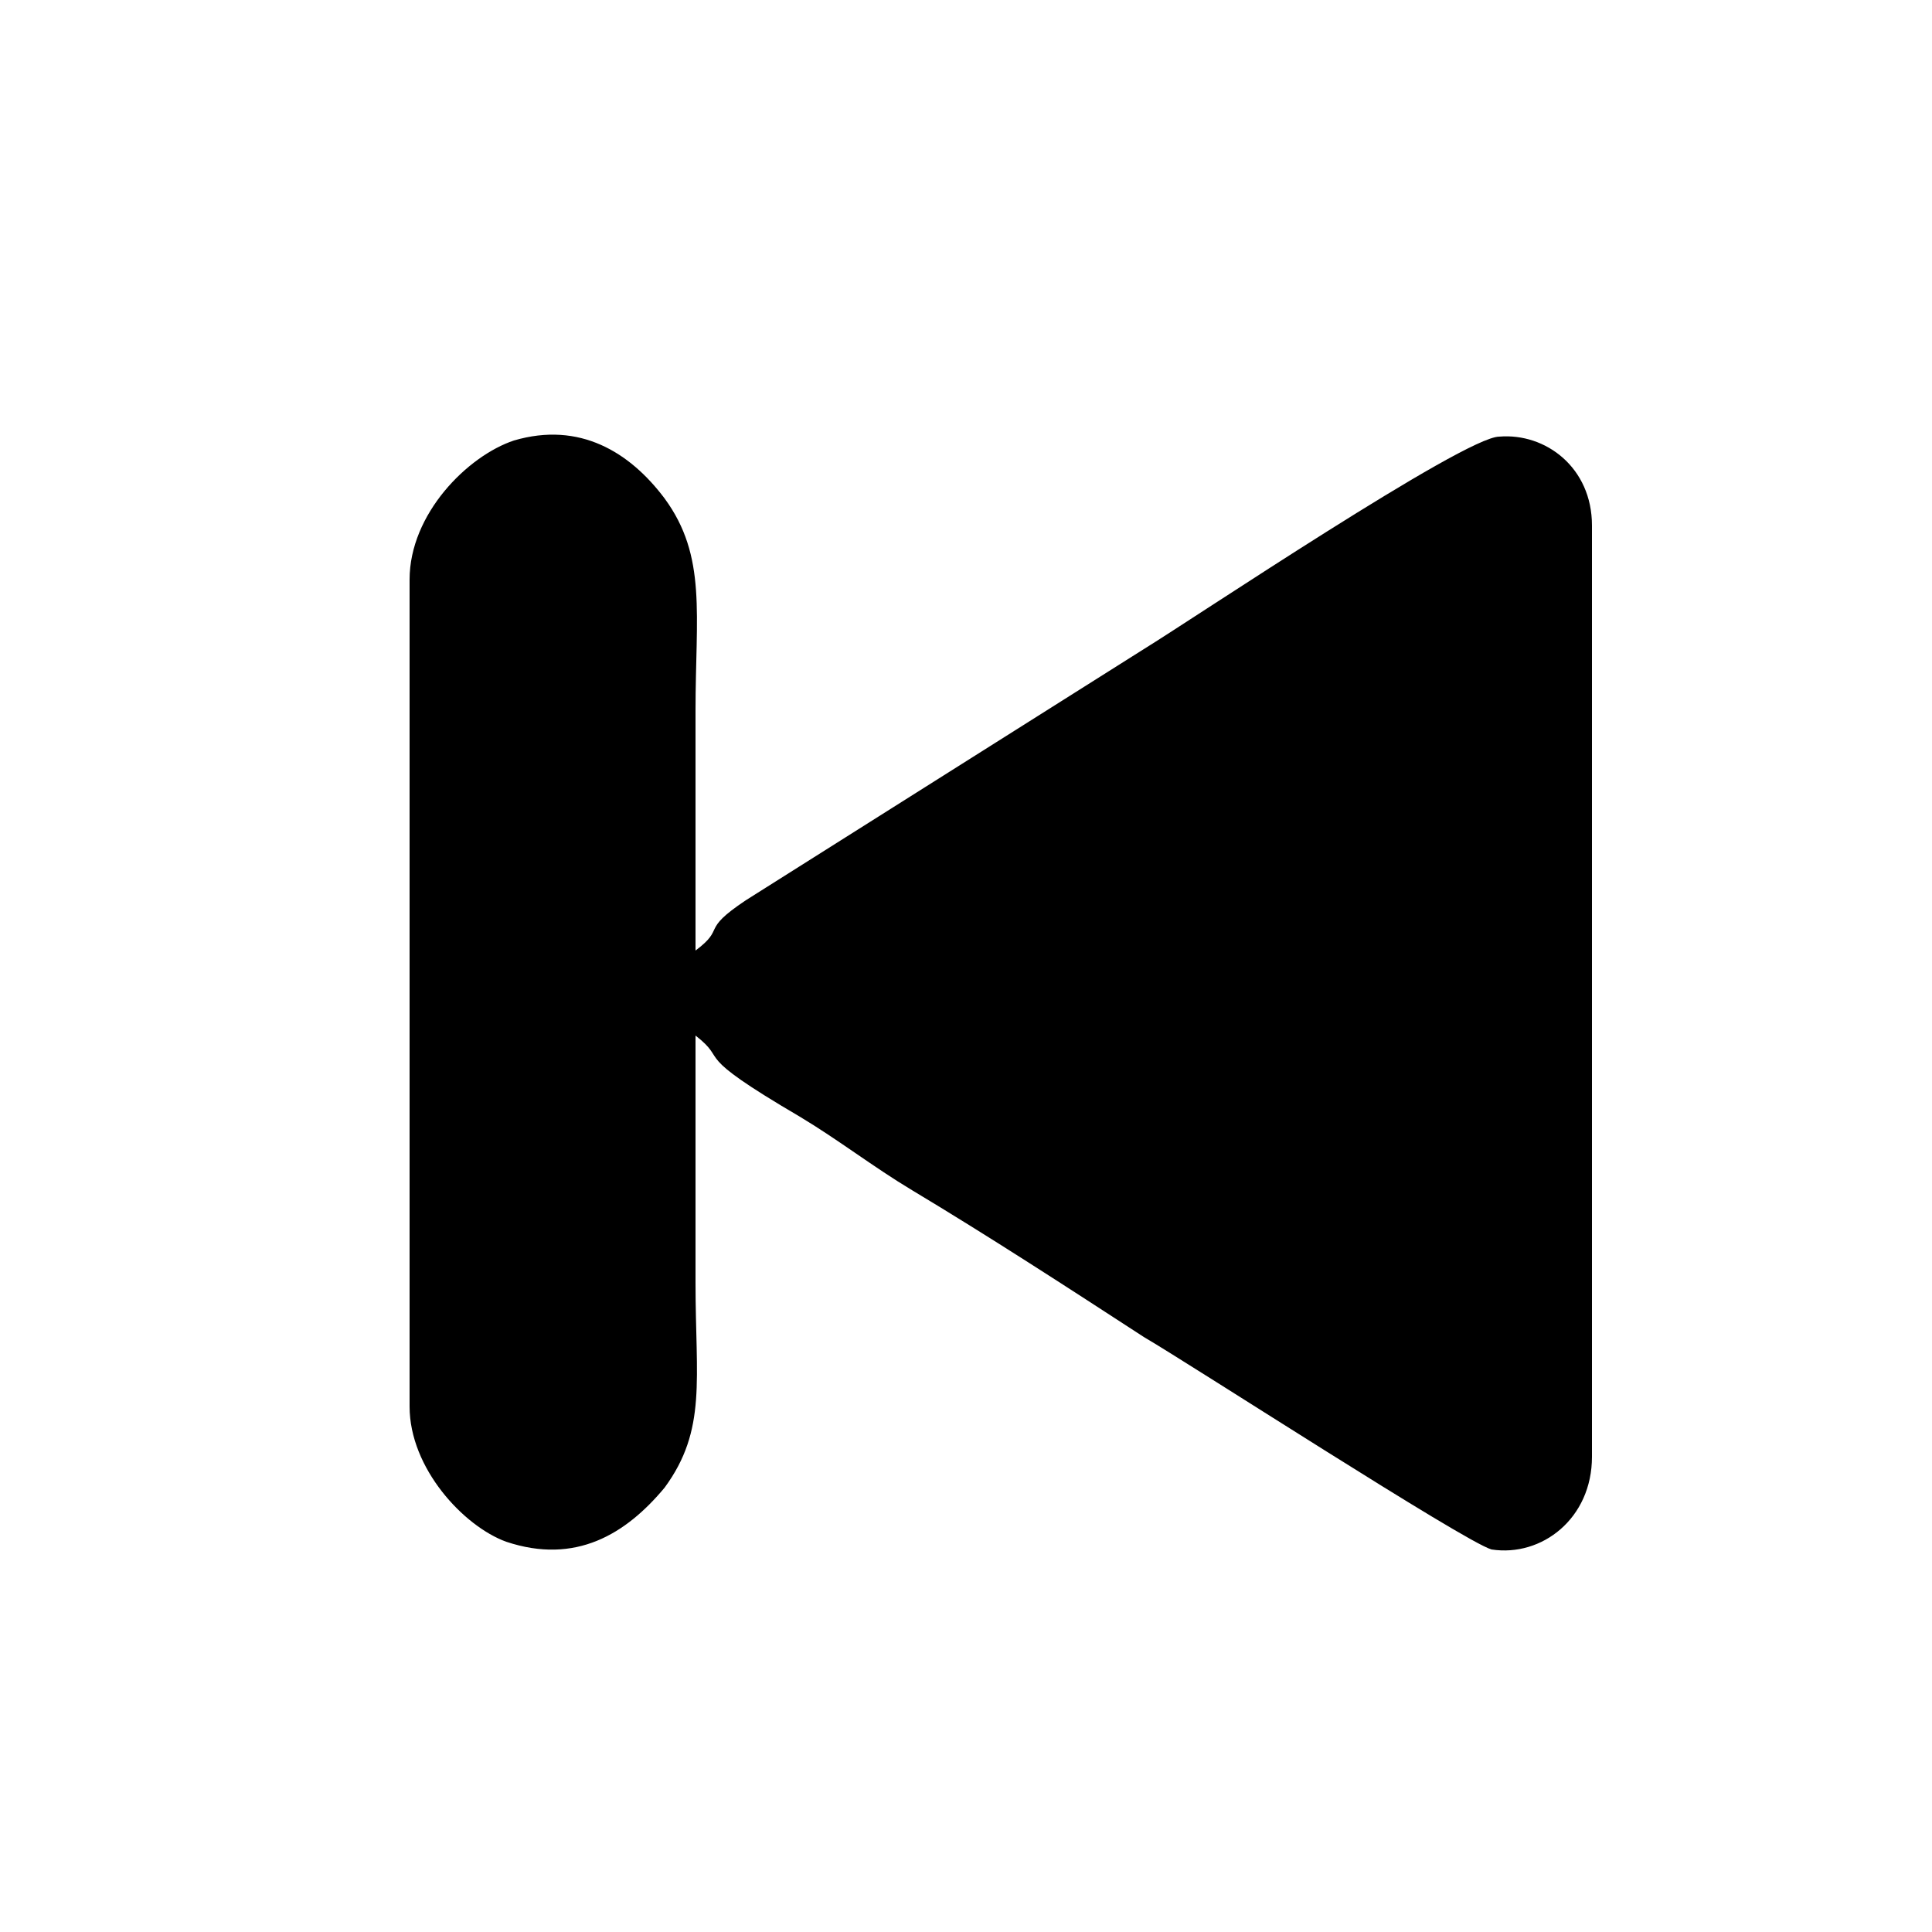<?xml version="1.0" encoding="UTF-8"?>
<!DOCTYPE svg PUBLIC "-//W3C//DTD SVG 1.1//EN" "http://www.w3.org/Graphics/SVG/1.1/DTD/svg11.dtd">
<!-- Creator: CorelDRAW X8 -->
<svg xmlns="http://www.w3.org/2000/svg" xml:space="preserve" width="500px" height="500px" version="1.1" style="shape-rendering:geometricPrecision; text-rendering:geometricPrecision; image-rendering:optimizeQuality; fill-rule:evenodd; clip-rule:evenodd"
viewBox="0 0 500 500"
 xmlns:xlink="http://www.w3.org/1999/xlink">
 <defs>
  <style type="text/css">
   <![CDATA[
    .fil0 {fill:black}
   ]]>
  </style>
 </defs>
 <g id="Слой_x0020_1">
  <path class="fil0" d="M106 150l0 214c0,16 14,31 25,35 18,6 31,-2 41,-14 11,-15 8,-28 8,-53 0,-22 0,-43 0,-64 9,7 -2,4 27,21 10,6 19,13 29,19 20,12 40,25 60,38 12,7 83,53 90,55 13,2 26,-8 26,-24l0 -241c0,-15 -12,-24 -24,-23 -9,0 -79,47 -92,55l-103 65c-12,8 -5,7 -13,13 0,-20 0,-41 0,-62 0,-25 3,-40 -8,-55 -9,-12 -22,-20 -39,-15 -12,4 -27,19 -27,36z"/>
 </g>
</svg>
